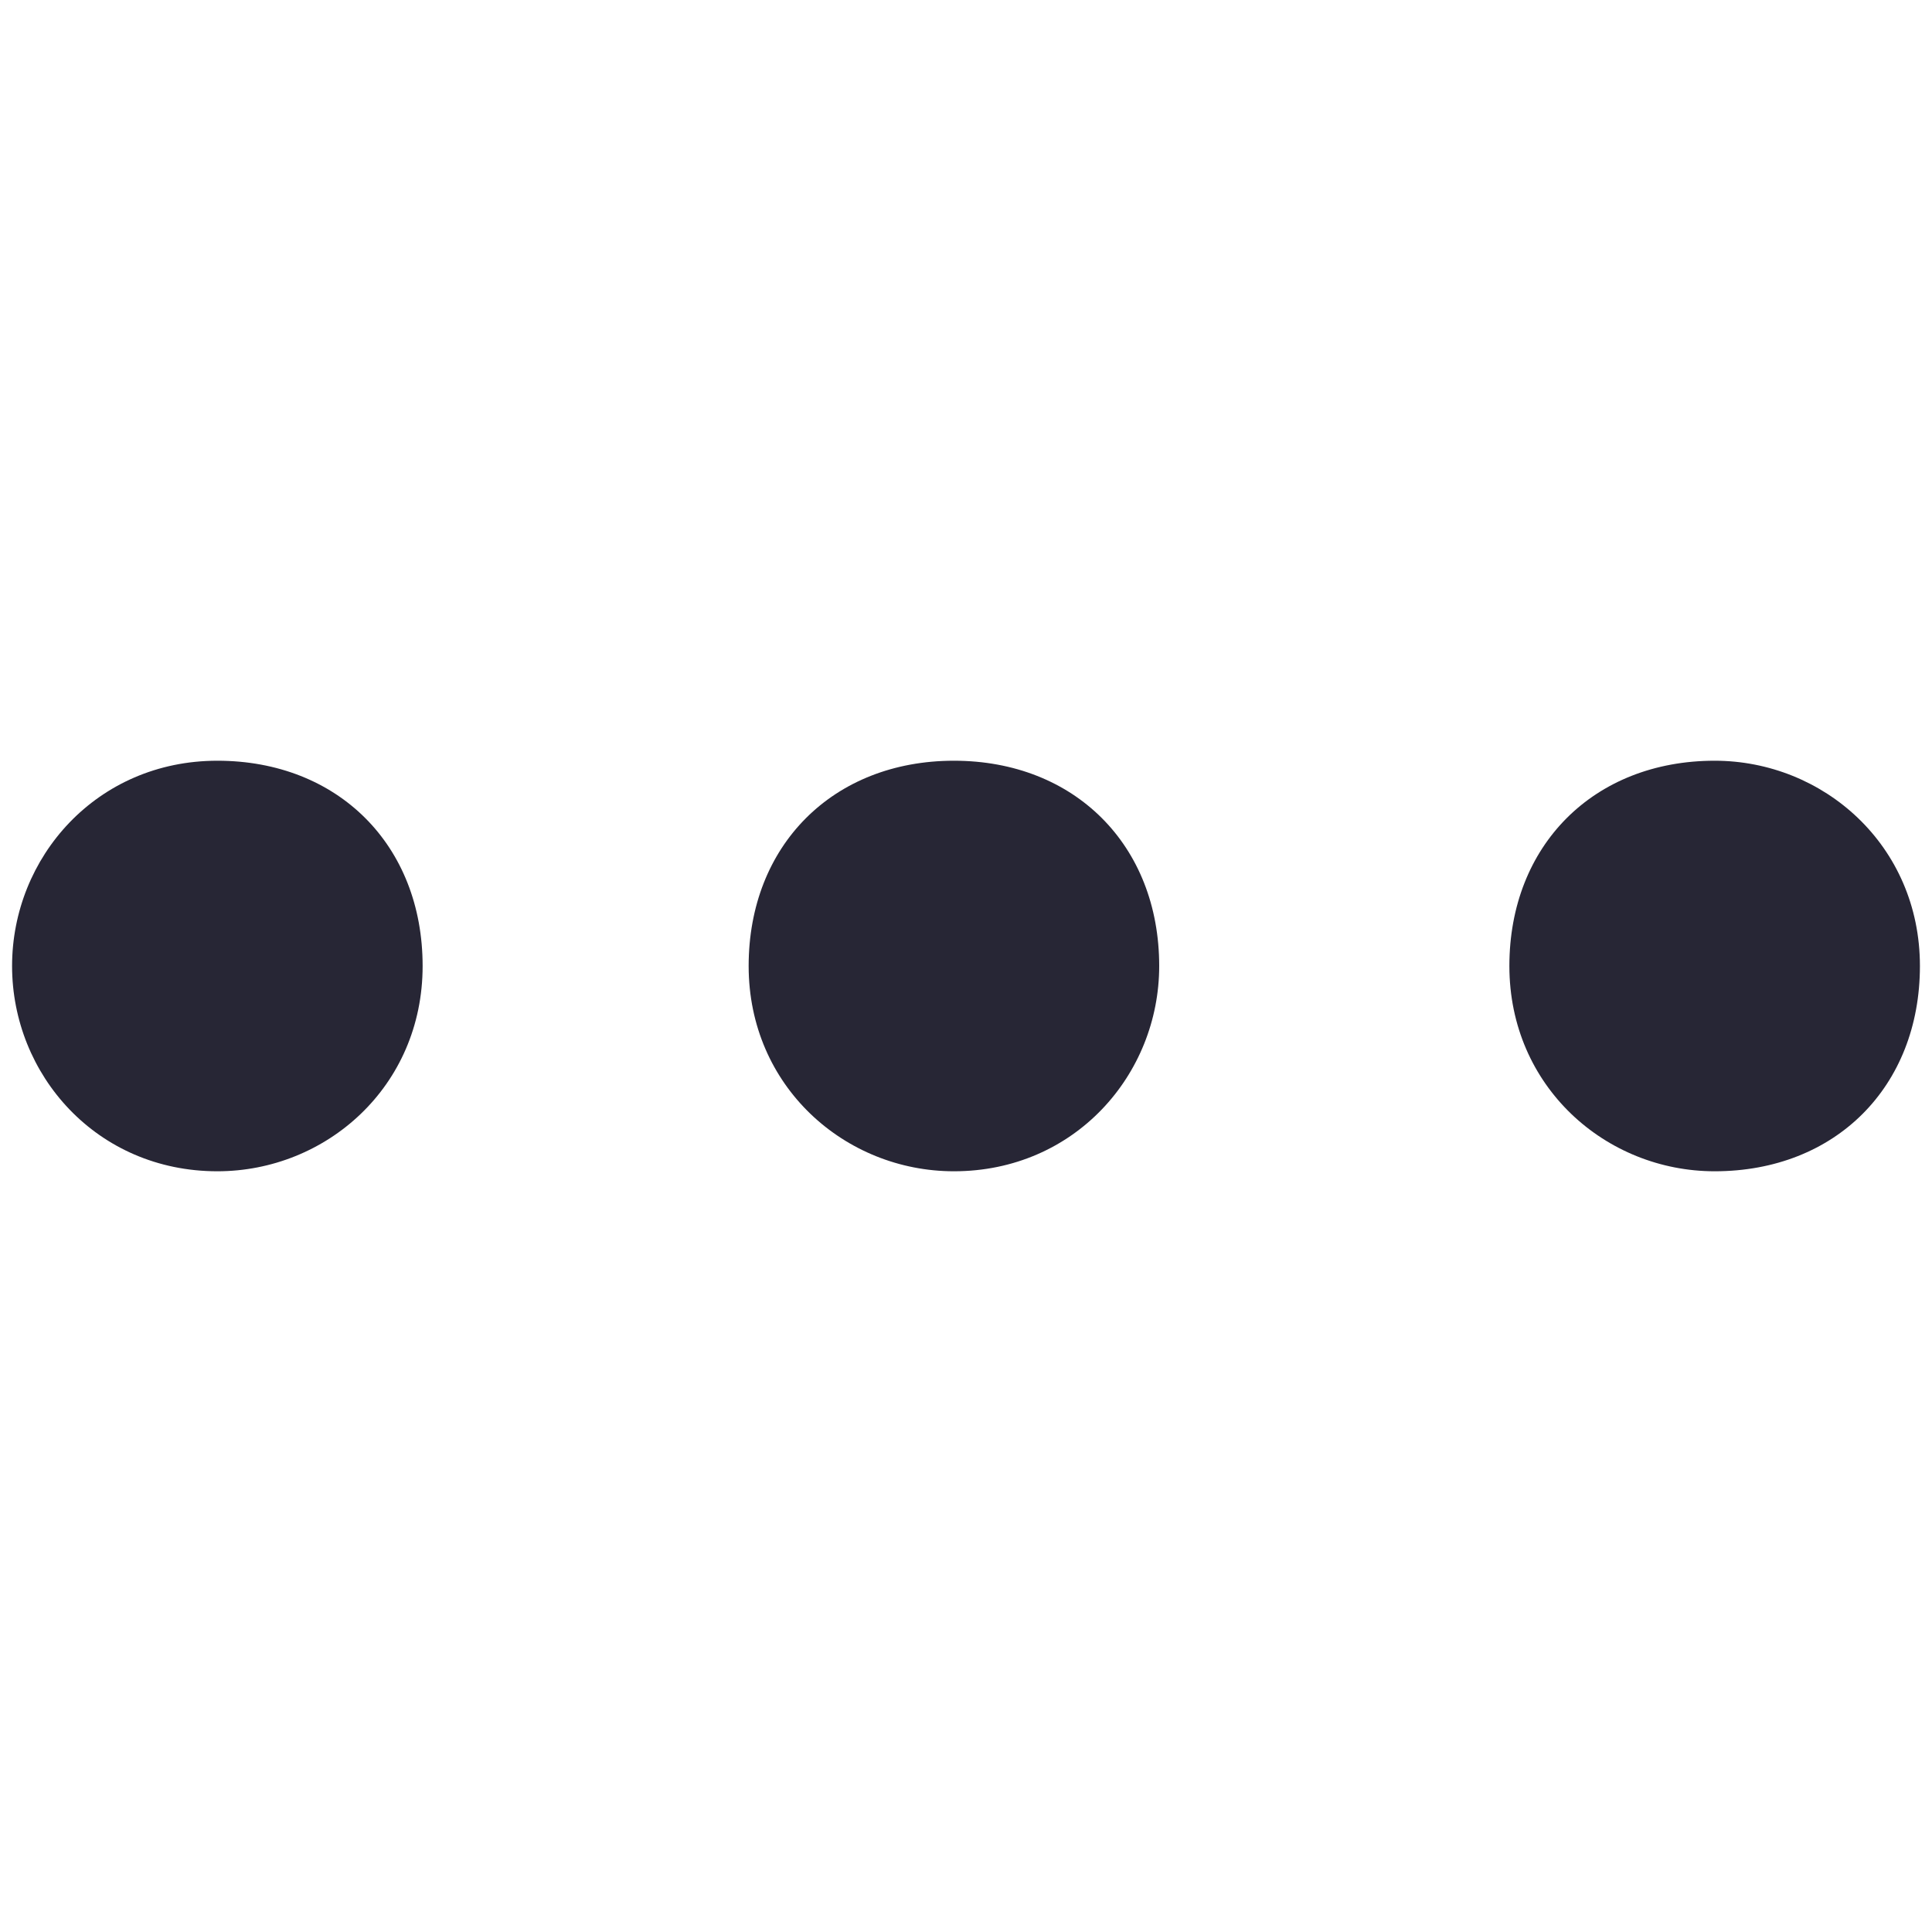 <?xml version="1.0" encoding="utf-8"?>
<!-- Generator: Adobe Illustrator 17.0.0, SVG Export Plug-In . SVG Version: 6.00 Build 0)  -->
<!DOCTYPE svg PUBLIC "-//W3C//DTD SVG 1.1//EN" "http://www.w3.org/Graphics/SVG/1.1/DTD/svg11.dtd">
<svg version="1.1" id="图层_1" xmlns="http://www.w3.org/2000/svg" xmlns:xlink="http://www.w3.org/1999/xlink" x="0px" y="0px"
	 width="16px" height="16px" viewBox="0 0 16 16" enable-background="new 0 0 16 16" xml:space="preserve">
<g>
	<path fill="#272635" d="M14.2,9.7c-0.9,0-1.7-0.7-1.7-1.7s0.7-1.7,1.7-1.7c0.9,0,1.7,0.7,1.7,1.7S15.2,9.7,14.2,9.7L14.2,9.7z
		 M7.9,9.7C7,9.7,6.2,9,6.2,8s0.7-1.7,1.7-1.7c1,0,1.7,0.7,1.7,1.7C9.6,8.9,8.9,9.7,7.9,9.7L7.9,9.7z M1.8,9.7c-1,0-1.7-0.8-1.7-1.7
		c0-0.9,0.7-1.7,1.7-1.7c1,0,1.7,0.7,1.7,1.7S2.7,9.7,1.8,9.7L1.8,9.7z M1.8,9.7"/>
</g>
</svg>
